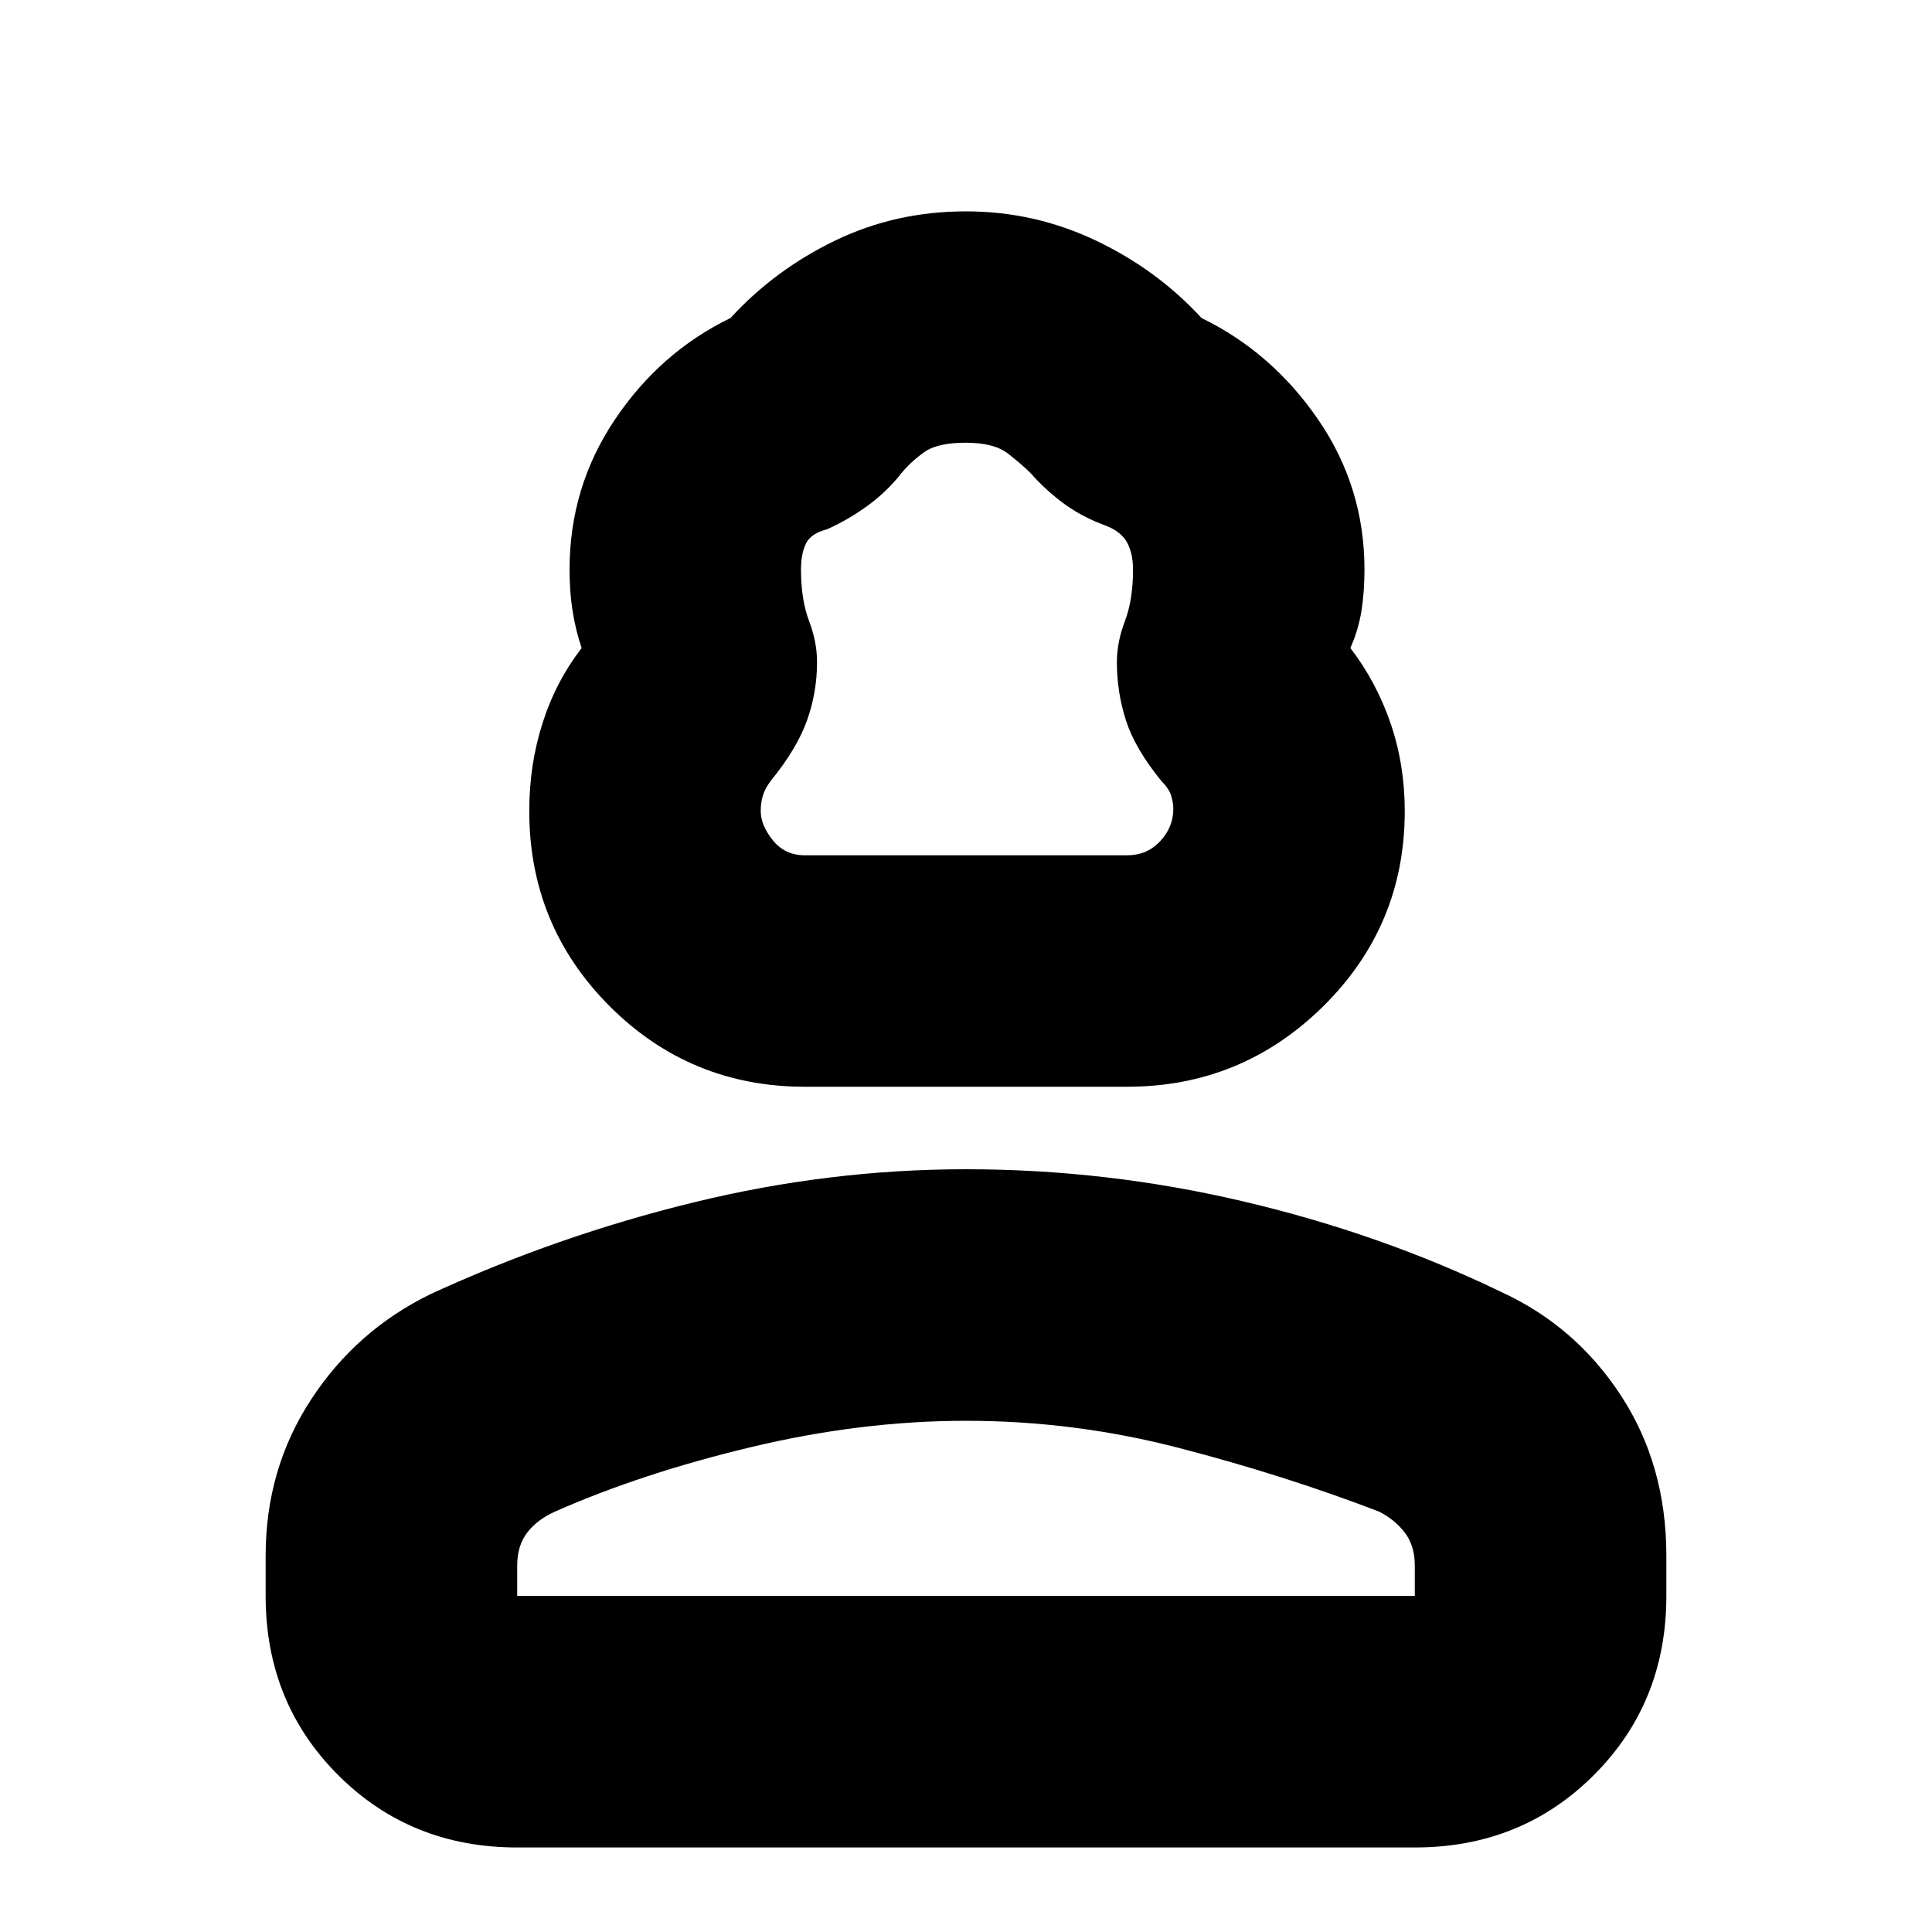 <svg xmlns="http://www.w3.org/2000/svg" height="20" width="20"><path d="M8.333 11.25q-1.187 0-2.021-.833-.833-.834-.833-2.021 0-.479.136-.906.135-.428.406-.782-.063-.187-.094-.385t-.031-.427q0-.854.469-1.552.468-.698 1.197-1.052.459-.5 1.084-.802.625-.302 1.354-.302.708 0 1.344.302.635.302 1.094.802.729.354 1.208 1.052.479.698.479 1.552 0 .229-.031.427-.032.198-.115.385.271.354.417.782.146.427.146.906 0 1.187-.844 2.021-.844.833-2.031.833Zm0-2.396h3.334q.208 0 .343-.146.136-.146.136-.333 0-.063-.021-.135-.021-.073-.104-.157-.271-.333-.365-.625-.094-.291-.094-.604 0-.208.084-.427.083-.219.083-.531 0-.167-.062-.281-.063-.115-.229-.177-.23-.084-.417-.219-.188-.136-.354-.323-.084-.084-.229-.198-.146-.115-.438-.115-.292 0-.427.094t-.24.219q-.145.187-.343.333-.198.146-.428.25-.166.042-.218.146-.052.104-.052.271 0 .312.083.531.083.219.083.427 0 .313-.104.604-.104.292-.375.625-.062.084-.083.157-.021.072-.021.156 0 .146.125.302t.333.156ZM5.354 19.125q-1.104 0-1.854-.75t-.75-1.854v-.417q0-.896.469-1.614.469-.719 1.239-1.094 1.313-.604 2.719-.948T10 12.104q1.458 0 2.875.334 1.417.333 2.667.937.77.354 1.239 1.073.469.719.469 1.656v.417q0 1.104-.75 1.854t-1.854.75Zm0-2.604h9.292v-.313q0-.208-.104-.343-.104-.136-.271-.219-.979-.375-2.063-.656-1.083-.282-2.208-.282-1.083 0-2.219.271-1.135.271-2.031.667-.188.083-.292.219-.104.135-.104.343Zm4.646 0Zm0-7.667Z"/></svg>